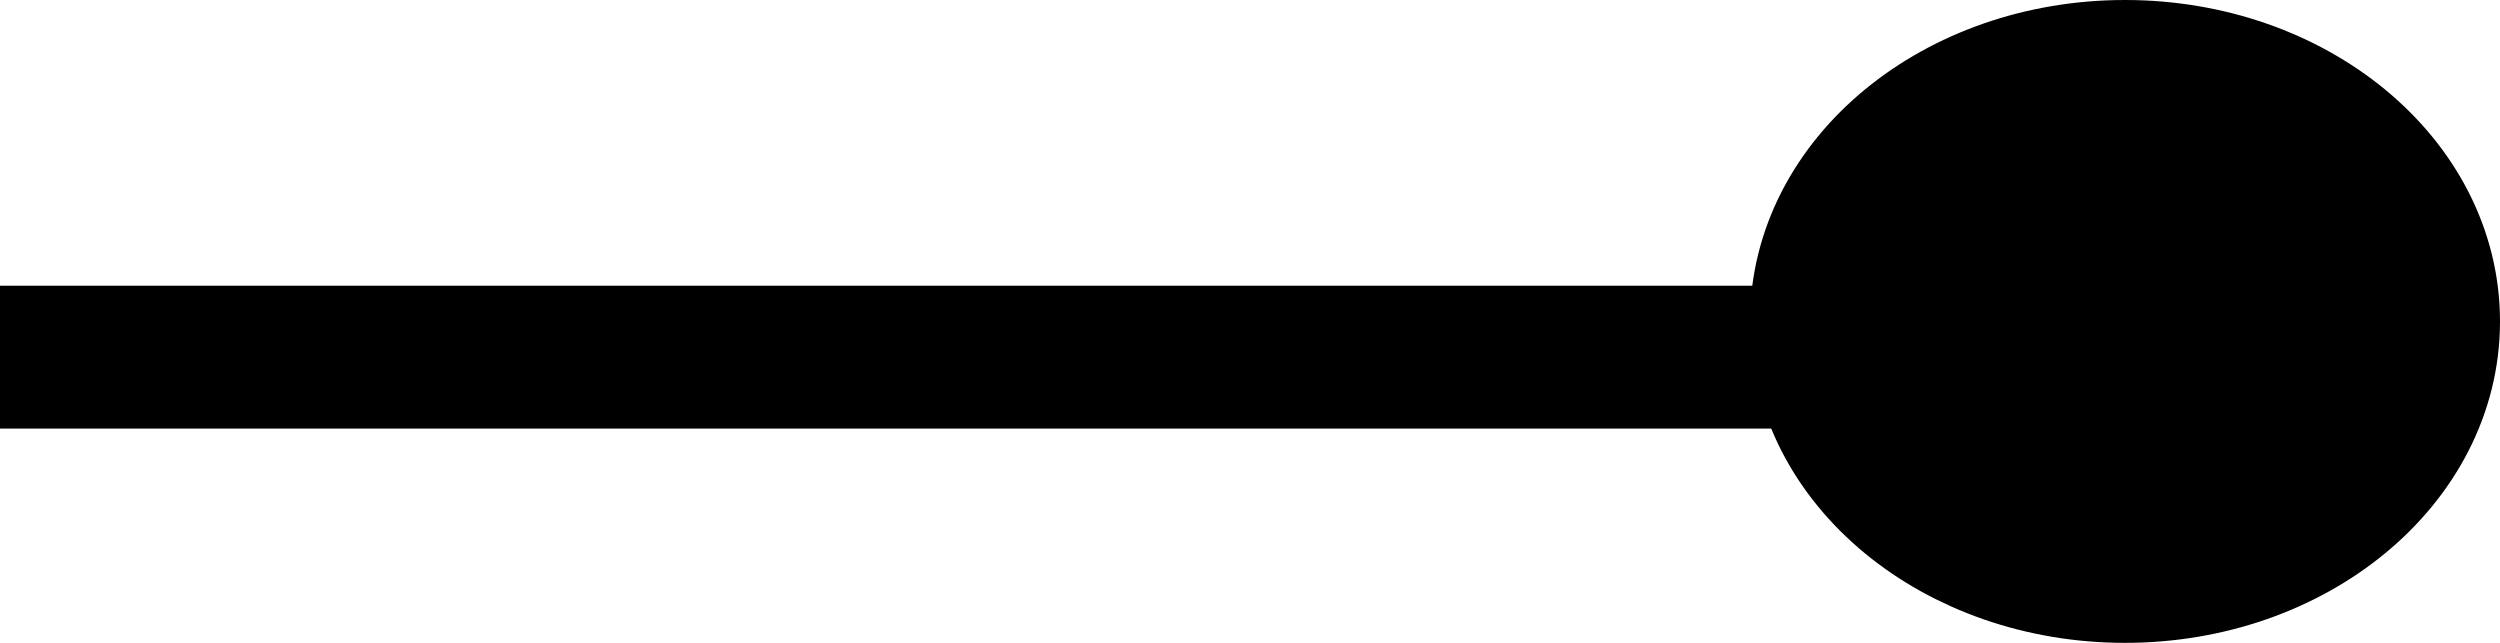 <svg viewBox="0 0 35 9" fill="none" xmlns="http://www.w3.org/2000/svg">
<path d="M0 5H26.323" stroke="currentColor" stroke-width="2"/>
<ellipse cx="29.75" cy="4.5" rx="4.25" ry="3.5" fill="currentColor" stroke="currentColor" stroke-width="2"/>
</svg>
